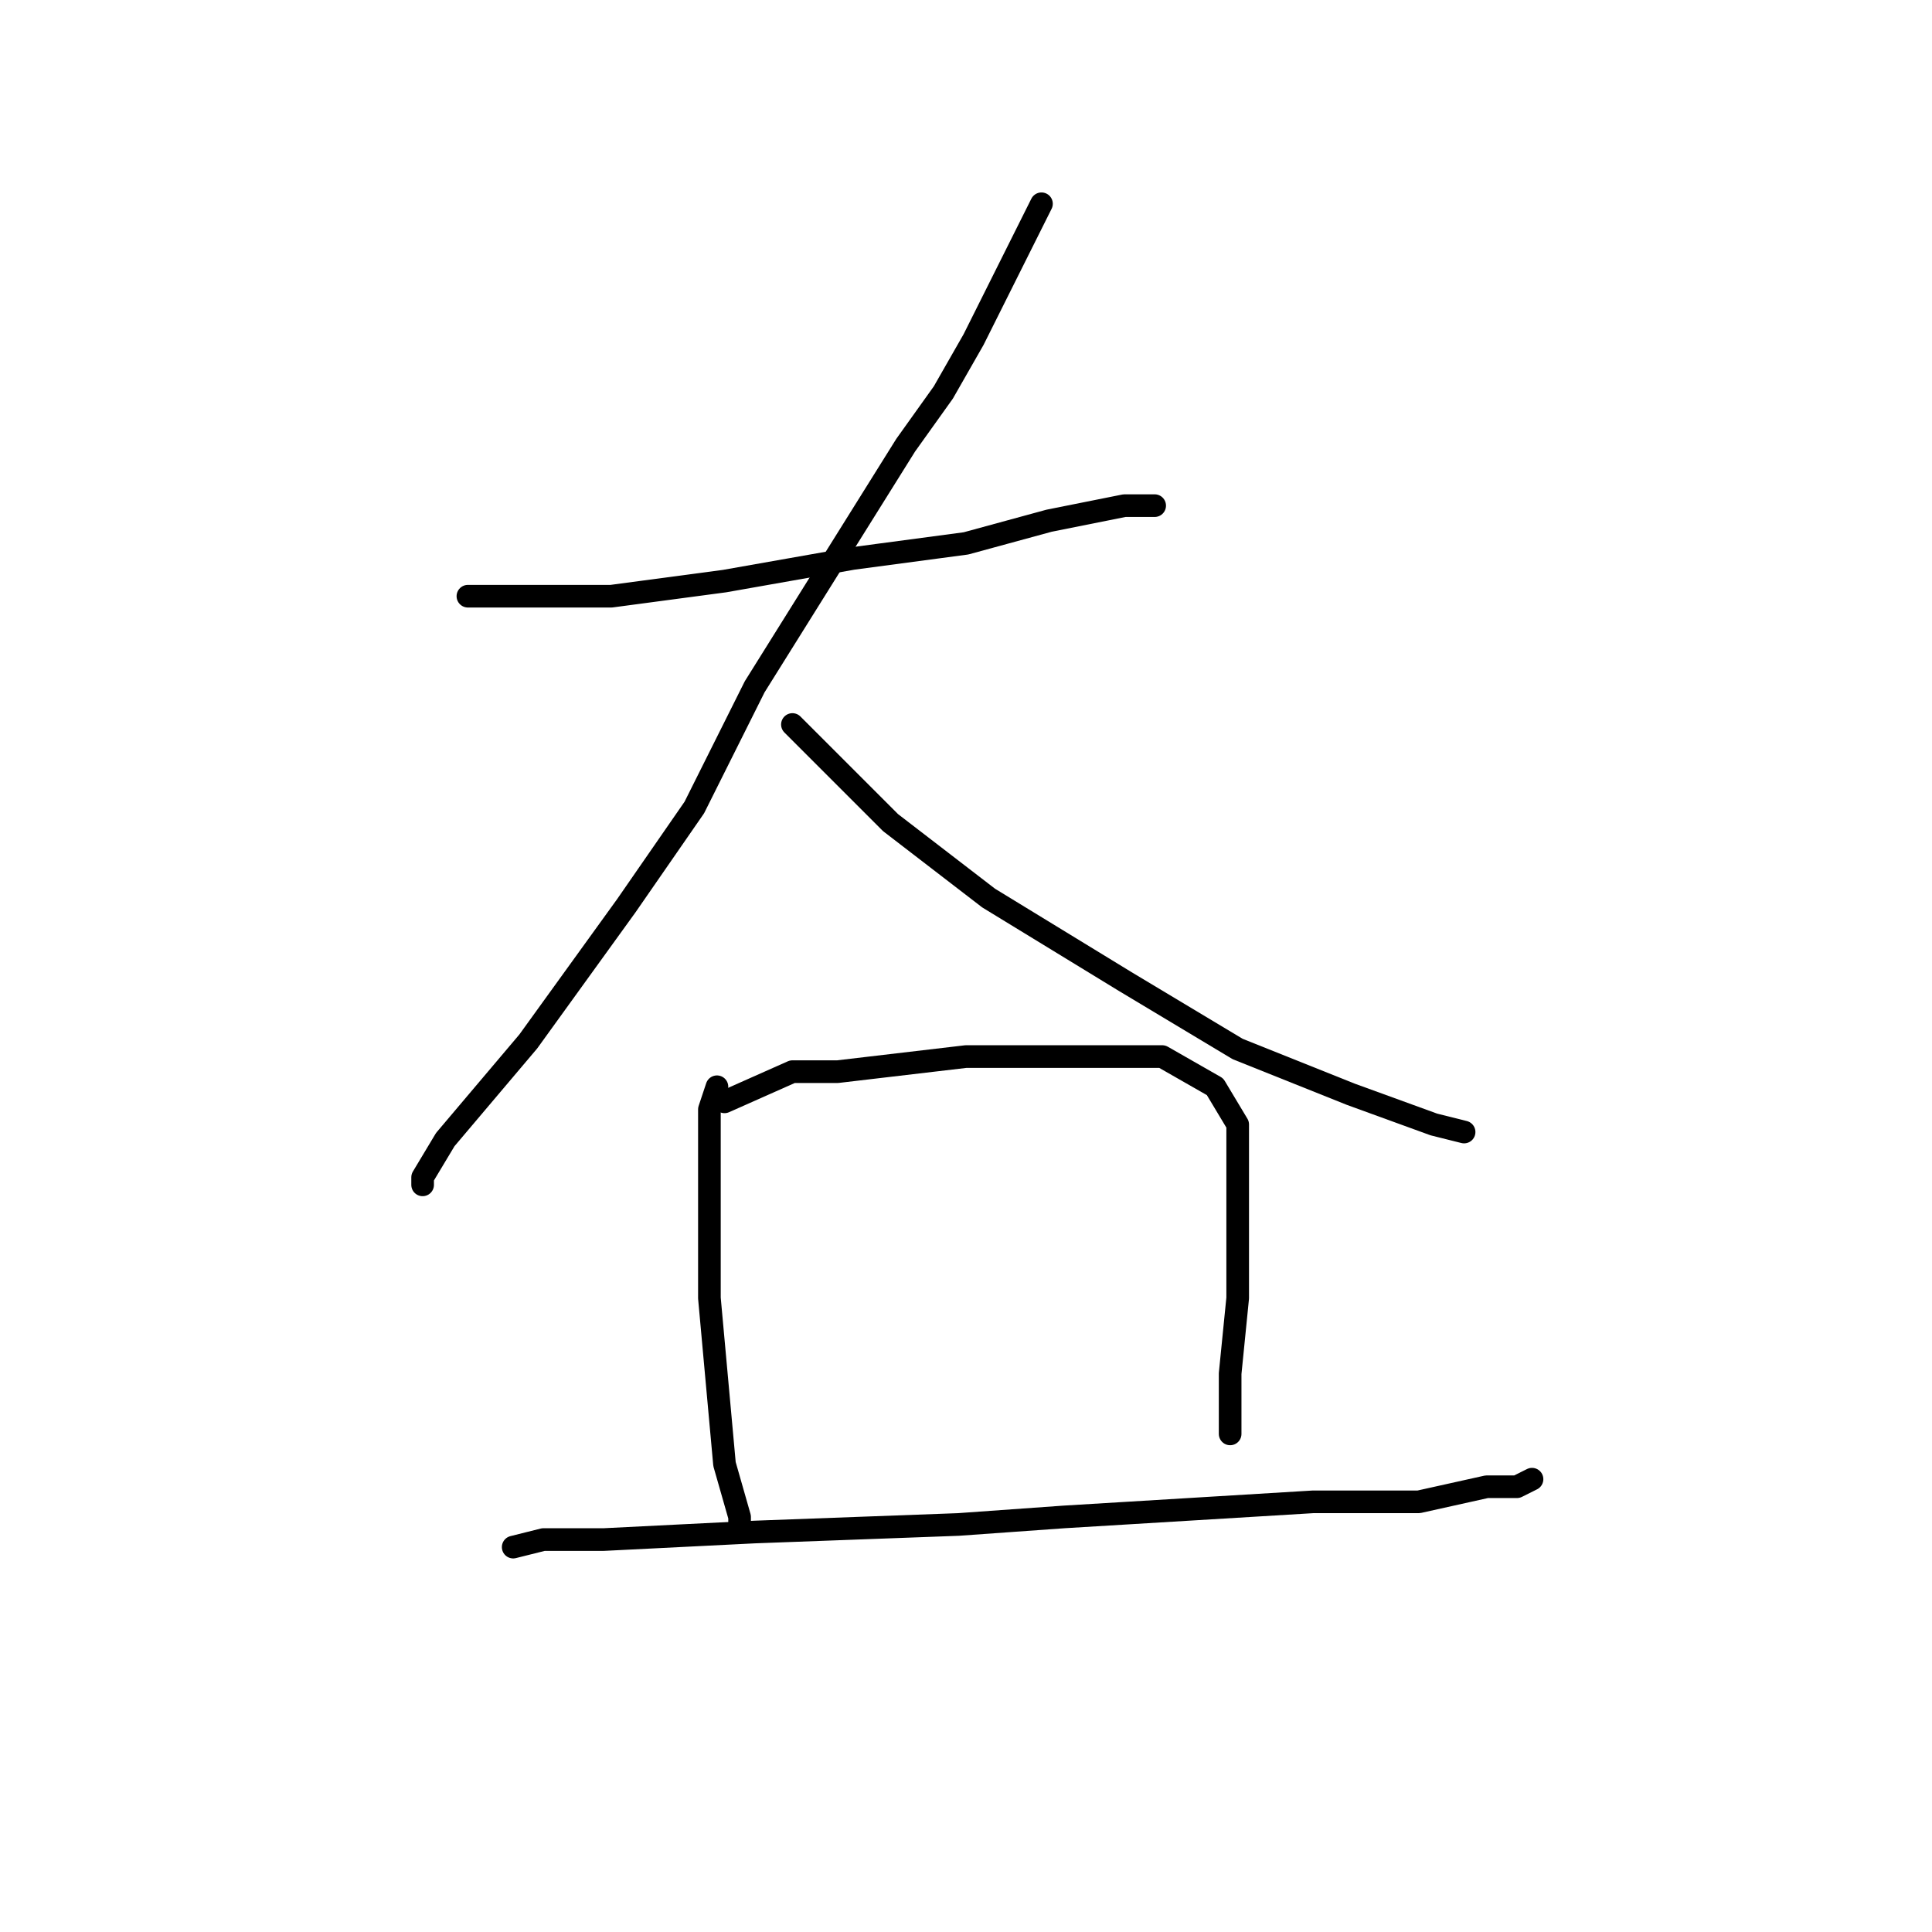 <?xml version="1.0" standalone="no"?>
    <svg width="256" height="256" xmlns="http://www.w3.org/2000/svg" version="1.1">
    <polyline stroke="black" stroke-width="3" stroke-linecap="round" fill="transparent" stroke-linejoin="round" points="62 79 69 79 74 79 81 79 96 77 113 74 128 72 139 69 149 67 153 67 153 67 " />
        <polyline stroke="black" stroke-width="3" stroke-linecap="round" fill="transparent" stroke-linejoin="round" points="138 27 129 45 125 52 120 59 100 91 92 107 83 120 70 138 59 151 56 156 56 157 56 157 " />
        <polyline stroke="black" stroke-width="3" stroke-linecap="round" fill="transparent" stroke-linejoin="round" points="105 96 118 109 131 119 149 130 164 139 179 145 190 149 194 150 194 150 " />
        <polyline stroke="black" stroke-width="3" stroke-linecap="round" fill="transparent" stroke-linejoin="round" points="95 144 94 147 94 153 94 159 94 172 95 183 96 194 98 201 98 202 98 202 " />
        <polyline stroke="black" stroke-width="3" stroke-linecap="round" fill="transparent" stroke-linejoin="round" points="96 146 105 142 111 142 128 140 144 140 154 140 161 144 164 149 164 155 164 163 164 172 163 182 163 190 163 190 " />
        <polyline stroke="black" stroke-width="3" stroke-linecap="round" fill="transparent" stroke-linejoin="round" points="68 205 72 204 80 204 100 203 127 202 141 201 174 199 188 199 197 197 201 197 203 196 203 196 " />
        </svg>